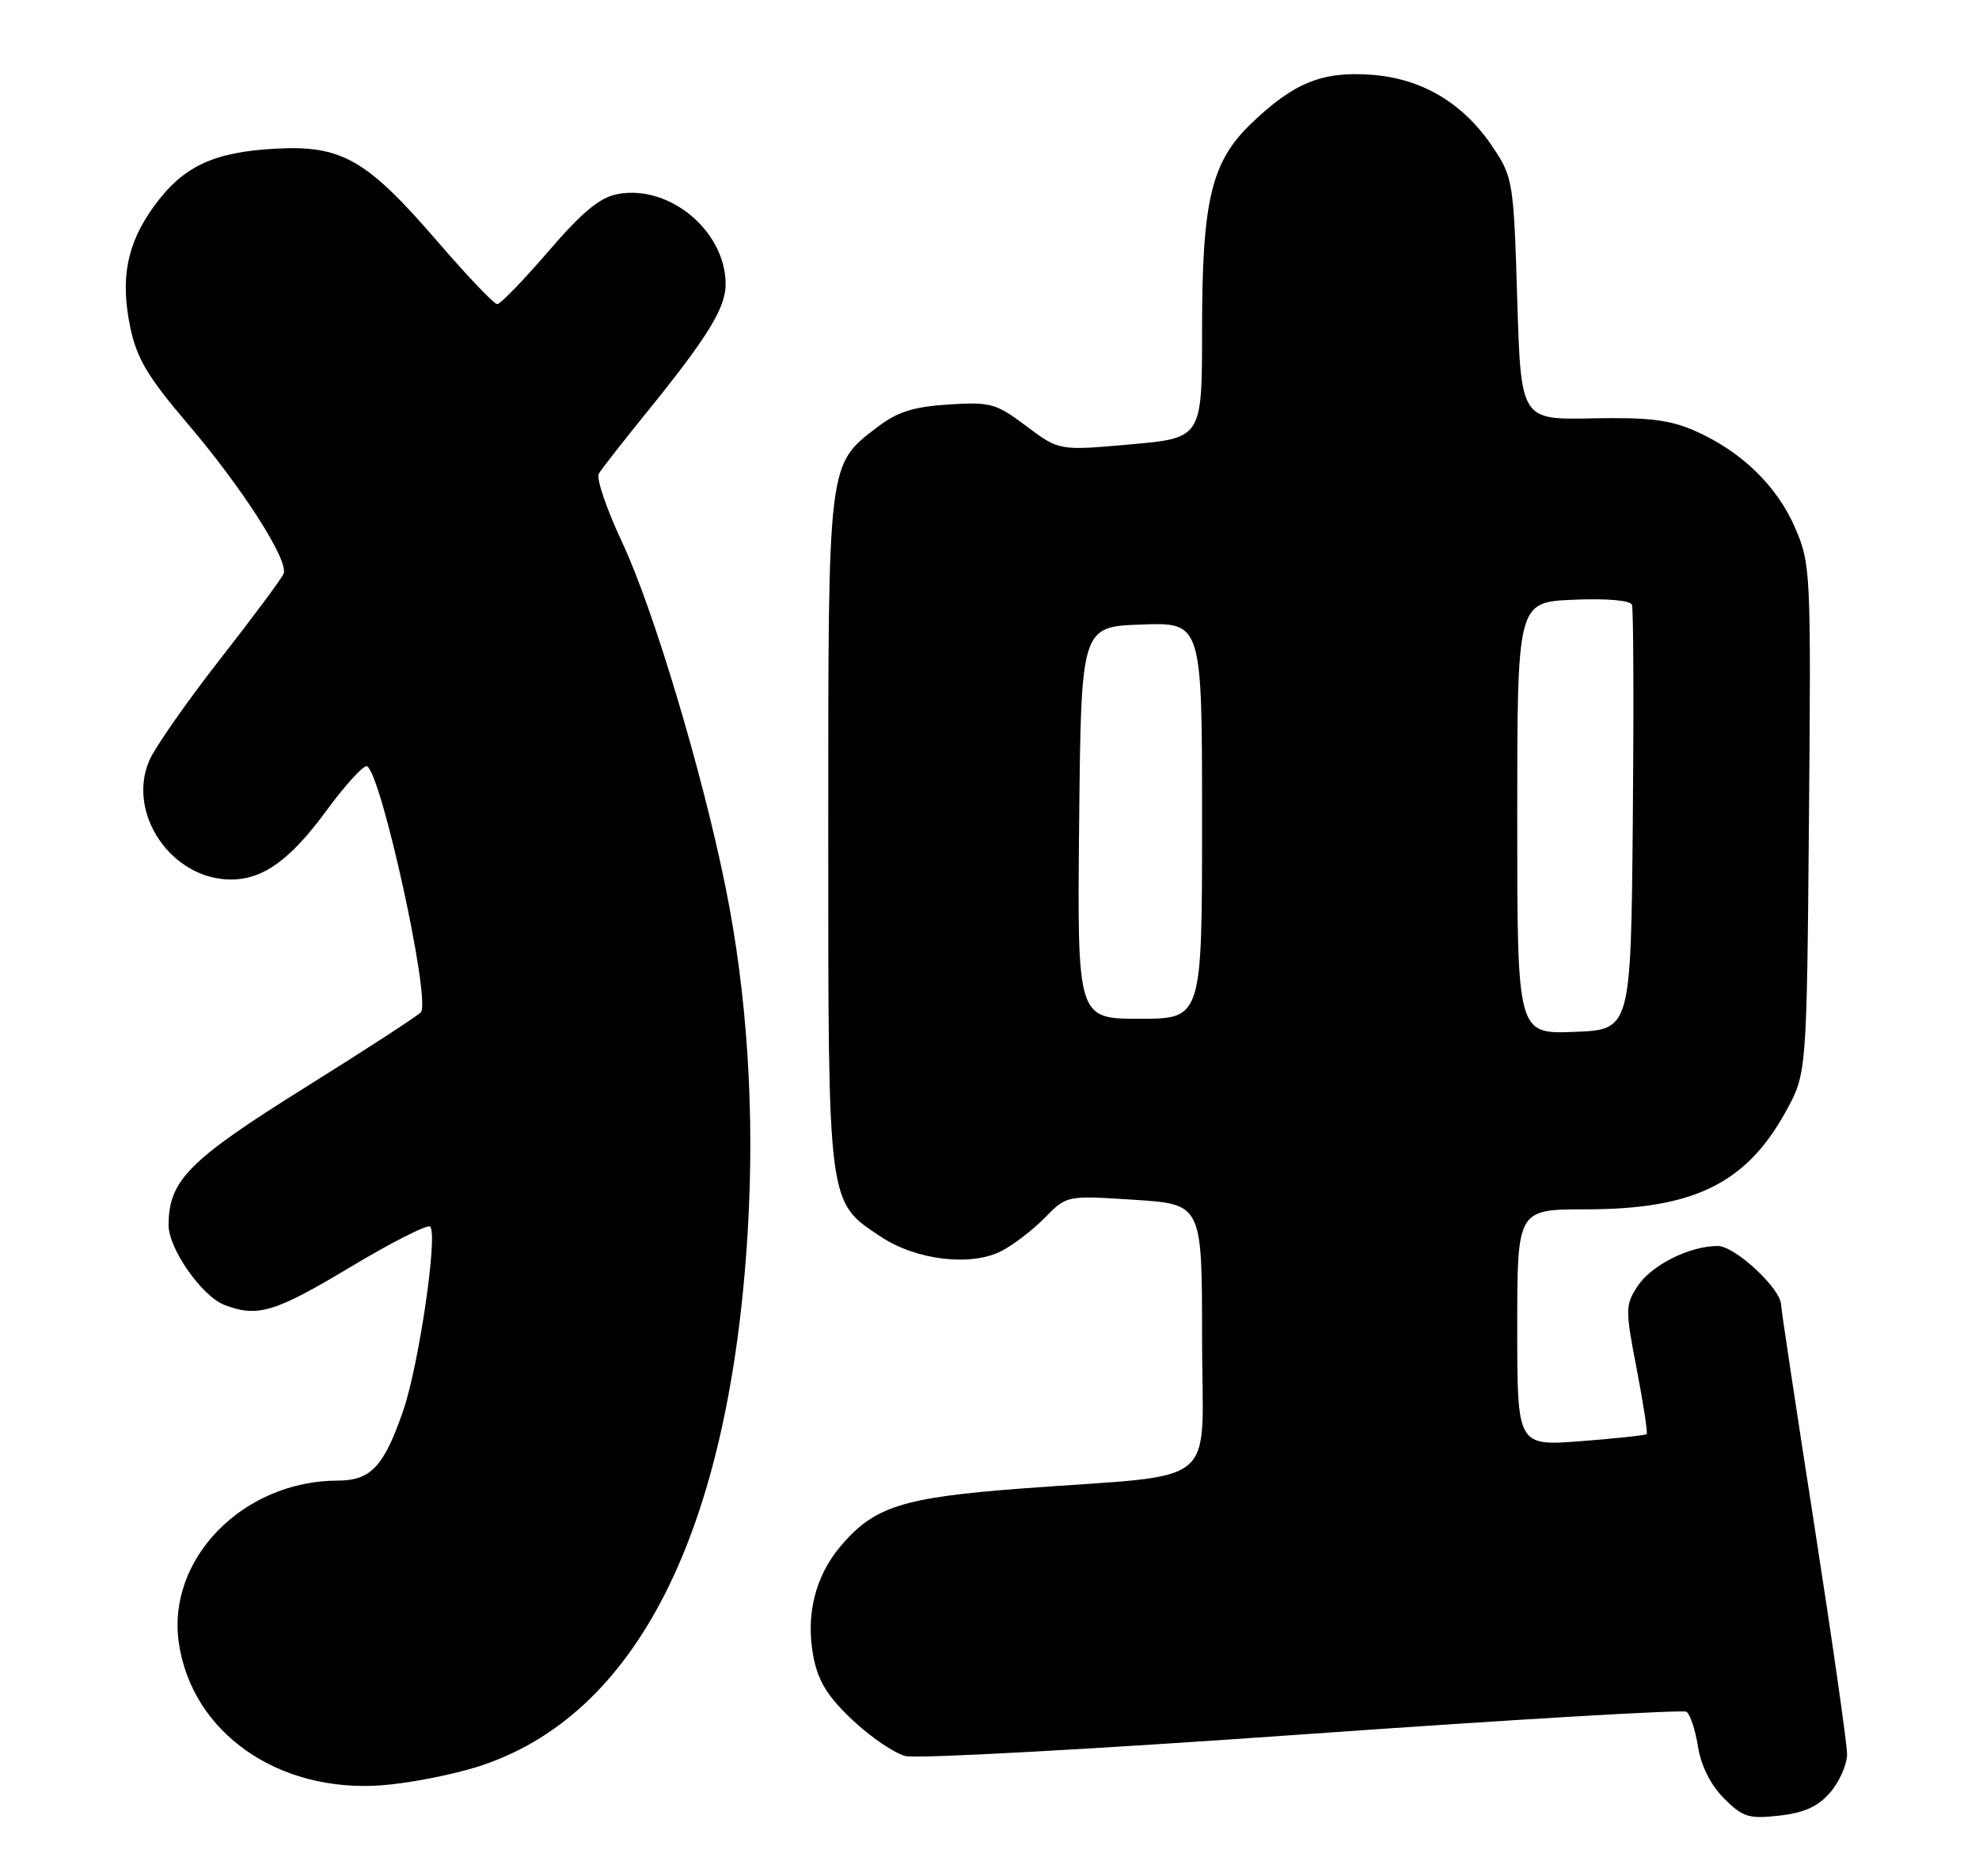 <?xml version="1.0" encoding="UTF-8" standalone="no"?>
<!DOCTYPE svg PUBLIC "-//W3C//DTD SVG 1.1//EN" "http://www.w3.org/Graphics/SVG/1.1/DTD/svg11.dtd" >
<svg xmlns="http://www.w3.org/2000/svg" xmlns:xlink="http://www.w3.org/1999/xlink" version="1.1" viewBox="0 0 270 256">
 <g >
 <path fill="currentColor"
d=" M 249.72 244.54 C 250.97 243.08 252.00 240.74 252.00 239.33 C 252.00 237.93 249.97 223.78 247.50 207.89 C 245.03 192.00 243.00 178.57 243.00 178.04 C 243.00 175.85 236.71 170.00 234.36 170.00 C 230.49 170.00 225.30 172.61 223.40 175.51 C 221.74 178.05 221.73 178.67 223.30 186.79 C 224.21 191.51 224.82 195.51 224.66 195.67 C 224.50 195.83 220.46 196.26 215.69 196.63 C 207.00 197.30 207.00 197.30 207.00 181.15 C 207.00 165.00 207.00 165.00 216.37 165.00 C 231.02 165.00 238.18 161.51 243.59 151.75 C 246.50 146.50 246.50 146.50 246.80 111.80 C 247.09 78.04 247.04 76.96 244.92 72.04 C 242.45 66.30 237.60 61.60 231.28 58.80 C 227.84 57.28 224.94 56.92 217.22 57.08 C 207.50 57.28 207.50 57.28 207.00 40.81 C 206.52 24.91 206.41 24.20 203.74 20.18 C 199.71 14.10 194.04 10.70 187.07 10.20 C 180.38 9.71 176.53 11.28 170.72 16.84 C 165.25 22.09 164.00 27.33 164.00 45.06 C 164.00 59.76 164.00 59.76 154.25 60.63 C 144.50 61.50 144.50 61.50 140.04 58.15 C 135.89 55.03 135.14 54.82 129.41 55.19 C 124.66 55.49 122.44 56.19 119.76 58.23 C 112.90 63.47 113.00 62.66 113.00 113.50 C 113.00 164.77 112.89 163.91 120.18 168.74 C 125.04 171.96 132.49 172.83 136.65 170.68 C 138.28 169.84 140.95 167.78 142.58 166.12 C 145.53 163.10 145.53 163.10 154.77 163.70 C 164.00 164.30 164.00 164.30 164.00 182.55 C 164.00 203.53 167.02 201.00 139.50 203.08 C 123.09 204.32 119.24 205.55 114.65 211.00 C 111.21 215.09 109.91 220.39 110.96 225.96 C 111.61 229.37 112.87 231.43 116.30 234.67 C 118.77 237.00 122.03 239.22 123.55 239.60 C 125.07 239.98 149.45 238.65 177.74 236.64 C 206.03 234.63 229.58 233.24 230.08 233.55 C 230.58 233.86 231.30 236.00 231.66 238.30 C 232.09 240.96 233.39 243.54 235.21 245.37 C 237.78 247.94 238.60 248.19 242.76 247.72 C 246.17 247.34 248.05 246.48 249.72 244.54 Z  M 65.01 241.10 C 86.77 234.31 99.54 209.11 102.01 168.07 C 102.99 151.79 101.96 135.72 98.98 121.00 C 95.84 105.45 89.15 83.11 84.95 74.15 C 82.79 69.54 81.32 65.26 81.69 64.64 C 82.06 64.01 84.92 60.35 88.04 56.50 C 96.51 46.06 99.00 42.04 99.00 38.79 C 99.00 31.54 91.35 25.15 84.27 26.48 C 81.84 26.93 79.45 28.91 74.82 34.29 C 71.40 38.26 68.26 41.50 67.84 41.50 C 67.41 41.50 63.77 37.68 59.74 33.01 C 50.01 21.72 46.63 19.78 37.50 20.29 C 29.06 20.76 24.94 22.72 21.00 28.15 C 17.30 33.26 16.38 38.01 17.78 44.70 C 18.67 48.91 20.18 51.45 25.51 57.70 C 33.06 66.55 39.43 76.49 38.69 78.28 C 38.42 78.95 34.50 84.22 29.98 90.00 C 25.47 95.78 21.14 101.97 20.37 103.76 C 17.25 111.00 23.42 120.00 31.50 120.00 C 35.90 120.00 39.60 117.33 44.56 110.57 C 47.18 107.00 49.67 104.29 50.09 104.55 C 52.07 105.78 58.71 136.04 57.45 138.08 C 57.22 138.45 50.11 143.08 41.64 148.37 C 25.74 158.30 23.00 161.06 23.00 167.17 C 23.00 170.38 27.57 176.89 30.64 178.05 C 35.15 179.77 37.48 179.07 47.83 172.86 C 53.45 169.49 58.34 167.01 58.69 167.36 C 59.76 168.43 57.15 186.25 55.01 192.47 C 52.39 200.08 50.60 202.00 46.10 202.01 C 33.14 202.03 22.68 212.74 24.41 224.23 C 26.23 236.41 37.91 244.60 52.00 243.59 C 55.58 243.34 61.43 242.21 65.01 241.10 Z  M 207.00 111.62 C 207.00 82.16 207.00 82.16 214.63 81.83 C 219.17 81.63 222.42 81.91 222.65 82.51 C 222.86 83.07 222.91 96.34 222.77 112.01 C 222.50 140.50 222.50 140.50 214.75 140.79 C 207.00 141.08 207.00 141.08 207.00 111.62 Z  M 147.23 112.25 C 147.50 85.50 147.50 85.50 155.75 85.21 C 164.00 84.92 164.00 84.92 164.00 111.96 C 164.00 139.00 164.00 139.00 155.48 139.00 C 146.97 139.00 146.97 139.00 147.23 112.25 Z "/>
</g>
</svg>